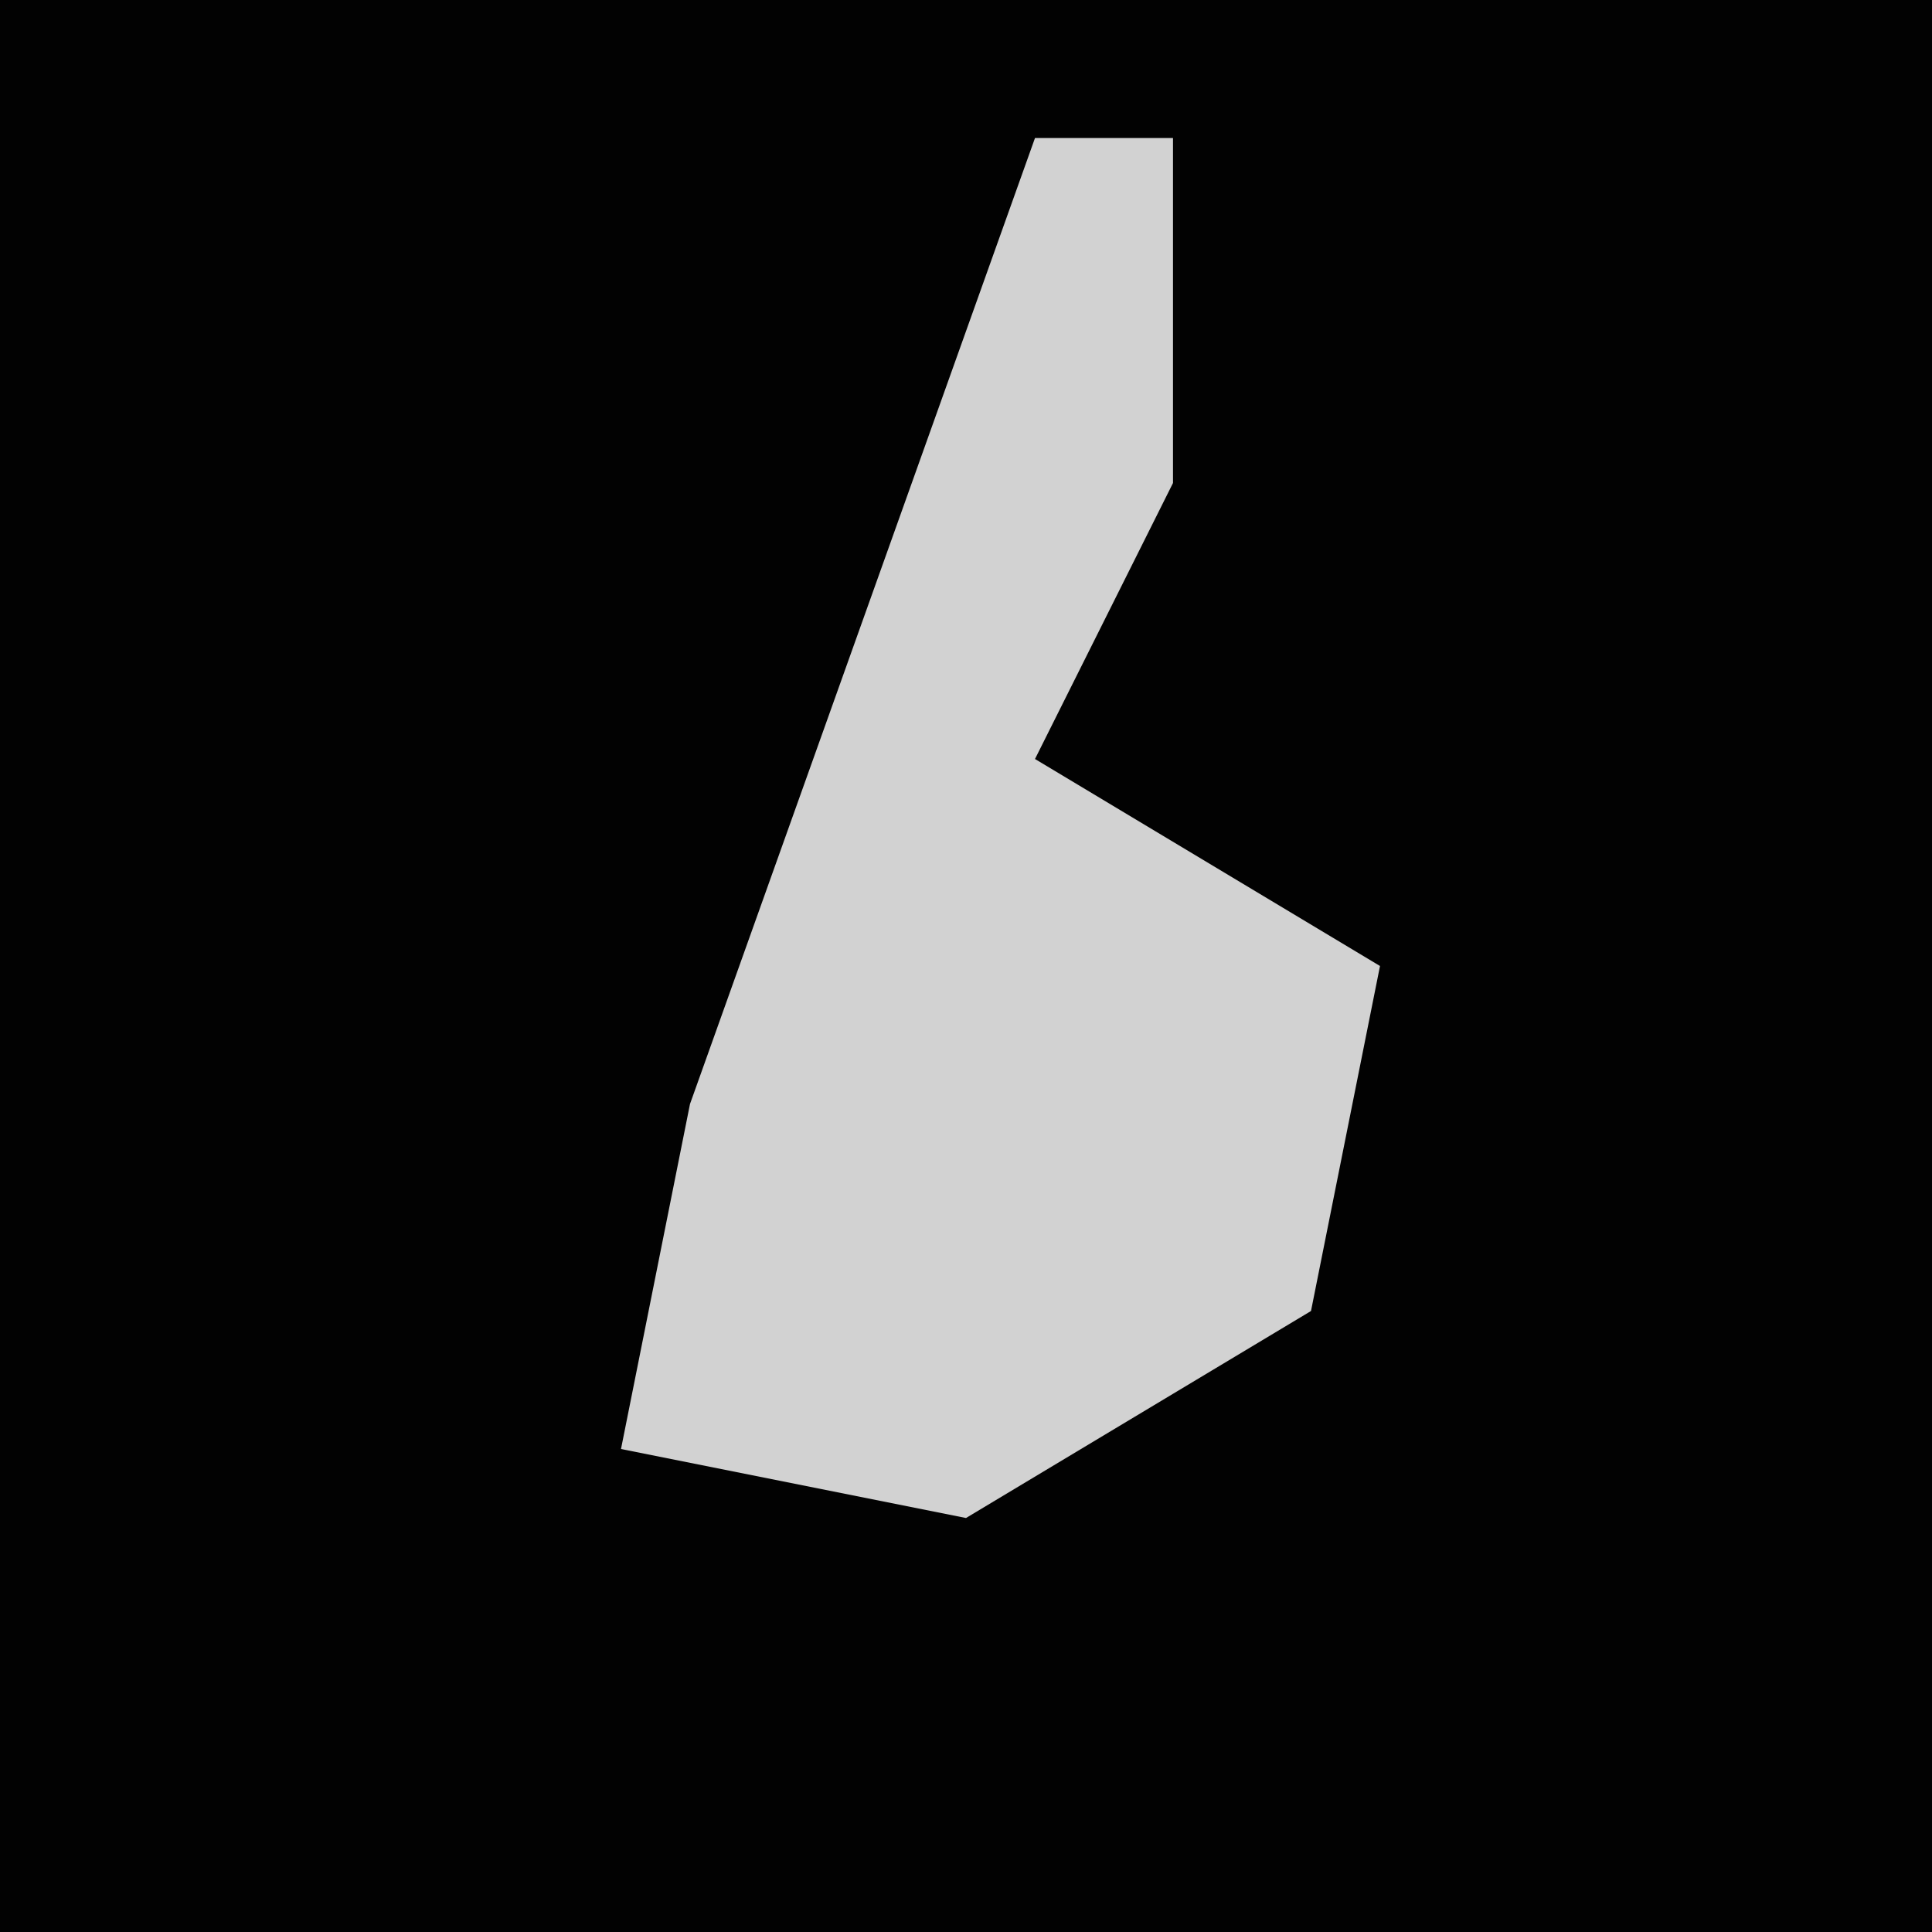 <?xml version="1.0" encoding="UTF-8"?>
<svg version="1.1" xmlns="http://www.w3.org/2000/svg" width="28" height="28">
<path d="M0,0 L28,0 L28,28 L0,28 Z " fill="#020202" transform="translate(0,0)"/>
<path d="M0,0 L2,0 L2,5 L0,9 L5,12 L4,17 L-1,20 L-6,19 L-5,14 Z " fill="#D2D2D2" transform="translate(15,2)"/>
</svg>
